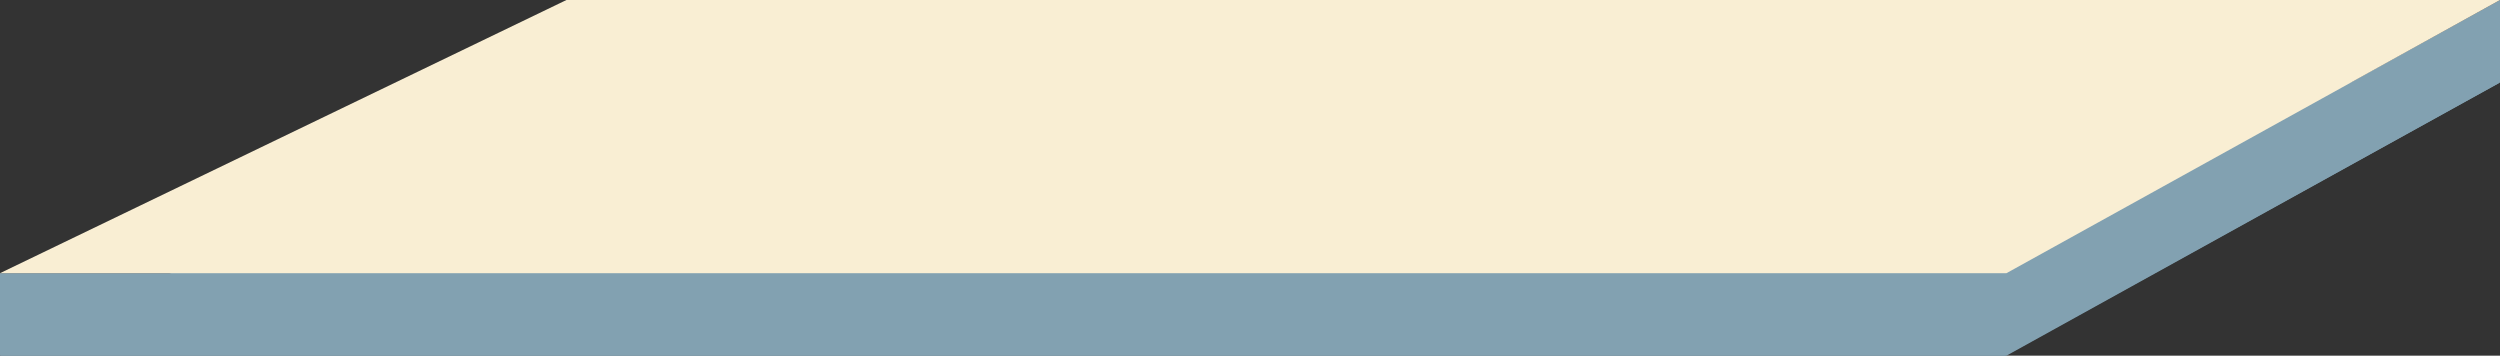 <svg xmlns="http://www.w3.org/2000/svg" viewBox="0 0 466.72 66.4"><rect x="0" y="0" width="466.72" height="66.4" fill="#333333" stroke="none"/><defs><style>.cls-1{fill:#82a1b1;}.cls-2{fill:#f9eed3;}</style></defs><title>polica 02</title><g id="Layer_2" data-name="Layer 2"><g id="Glavno_Besedilo" data-name="Glavno Besedilo"><polygon class="cls-1" points="0 66.4 374.58 66.4 466.72 15.4 105.75 15.4 0 66.4"/><polygon class="cls-1" points="0 66.4 0 51 374.34 51 466.72 0 466.72 15.4 374.34 66.4 0 66.4"/><polygon class="cls-2" points="0 51 374.58 51 466.72 0 105.75 0 0 51"/></g></g></svg>